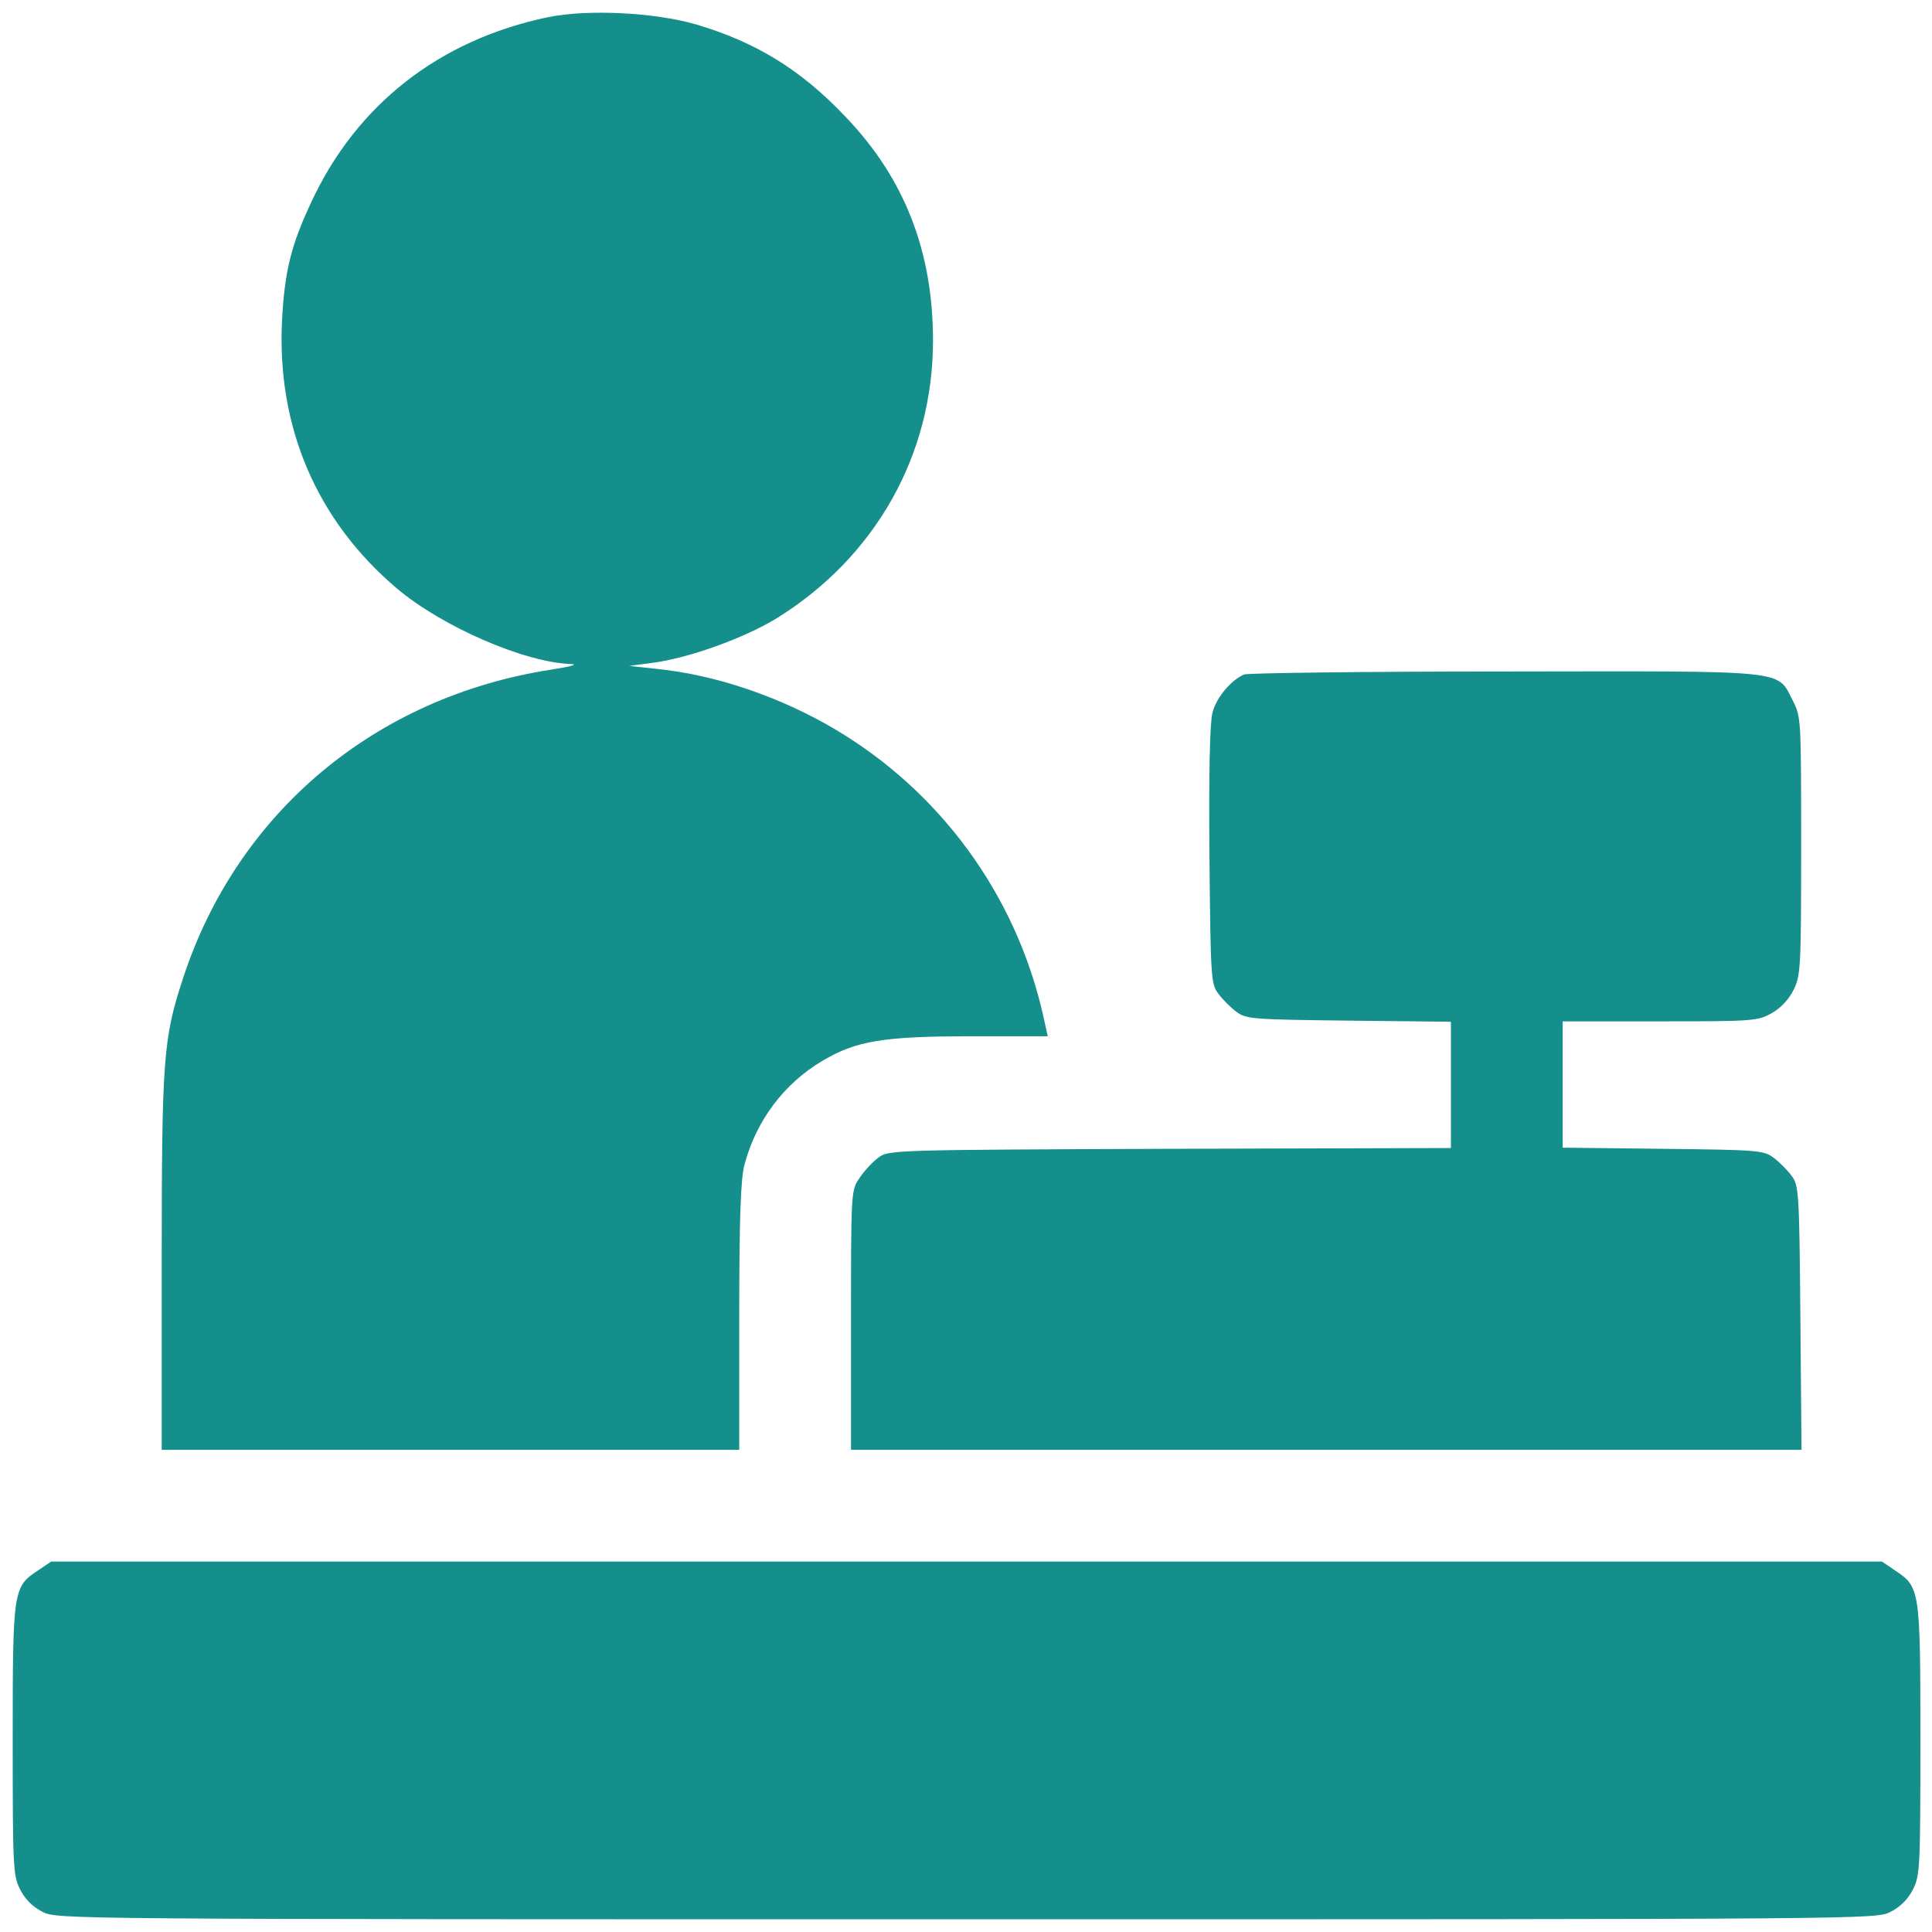 <svg width="76" height="76" viewBox="0 0 76 76" fill="none" xmlns="http://www.w3.org/2000/svg">
<path d="M21.547 0.678C17.282 1.572 14.028 4.108 12.24 7.962C11.463 9.619 11.199 10.645 11.096 12.579C10.877 16.771 12.445 20.465 15.611 23.147C17.399 24.656 20.638 26.064 22.47 26.122C22.763 26.137 22.426 26.225 21.679 26.342C14.761 27.412 9.323 31.97 7.198 38.492C6.421 40.852 6.362 41.644 6.362 49.646V57.033H17.721H29.08V51.786C29.08 47.887 29.139 46.363 29.285 45.821C29.74 44.091 30.839 42.626 32.349 41.732C33.682 40.94 34.752 40.764 38.226 40.764H41.216L41.011 39.841C39.926 35.165 36.98 31.135 32.847 28.687C30.692 27.412 28.157 26.547 25.841 26.313L24.756 26.195L25.636 26.078C27.058 25.902 29.256 25.111 30.531 24.334C34.43 21.93 36.702 17.9 36.702 13.4C36.702 9.897 35.588 7.024 33.272 4.606C31.528 2.759 29.755 1.66 27.365 0.956C25.738 0.487 23.1 0.356 21.547 0.678Z" fill="#148F8B"/>
<path d="M48.94 26.532C48.427 26.752 47.841 27.441 47.695 28.042C47.592 28.409 47.548 30.446 47.577 33.656C47.621 38.478 47.636 38.712 47.929 39.093C48.09 39.313 48.413 39.636 48.633 39.797C49.014 40.09 49.263 40.105 53.059 40.149L57.075 40.193V42.67V45.161L46.024 45.191C35.06 45.234 34.958 45.234 34.547 45.542C34.328 45.703 33.99 46.07 33.815 46.334C33.477 46.817 33.477 46.876 33.477 51.918V57.033H52.165H70.867L70.823 51.845C70.779 46.861 70.764 46.627 70.471 46.246C70.31 46.026 69.987 45.703 69.768 45.542C69.387 45.249 69.137 45.234 65.415 45.191L61.472 45.147V42.655V40.178H65.297C68.962 40.178 69.152 40.163 69.694 39.855C70.061 39.65 70.369 39.313 70.559 38.932C70.838 38.361 70.852 38.023 70.852 33.275C70.852 28.321 70.852 28.203 70.53 27.573C69.885 26.327 70.515 26.401 59.2 26.415C53.718 26.415 49.102 26.474 48.94 26.532Z" fill="#148F8B"/>
<path d="M1.511 61.767C0.515 62.426 0.5 62.499 0.5 68.435C0.5 73.477 0.515 73.785 0.793 74.328C0.984 74.709 1.291 75.016 1.673 75.207C2.244 75.5 2.449 75.5 38.021 75.5C73.593 75.5 73.798 75.5 74.37 75.207C74.751 75.016 75.059 74.709 75.249 74.328C75.528 73.785 75.543 73.477 75.543 68.435C75.543 62.499 75.528 62.426 74.531 61.767L74.033 61.429H38.021H2.01L1.511 61.767Z" fill="#148F8B"/>
</svg>